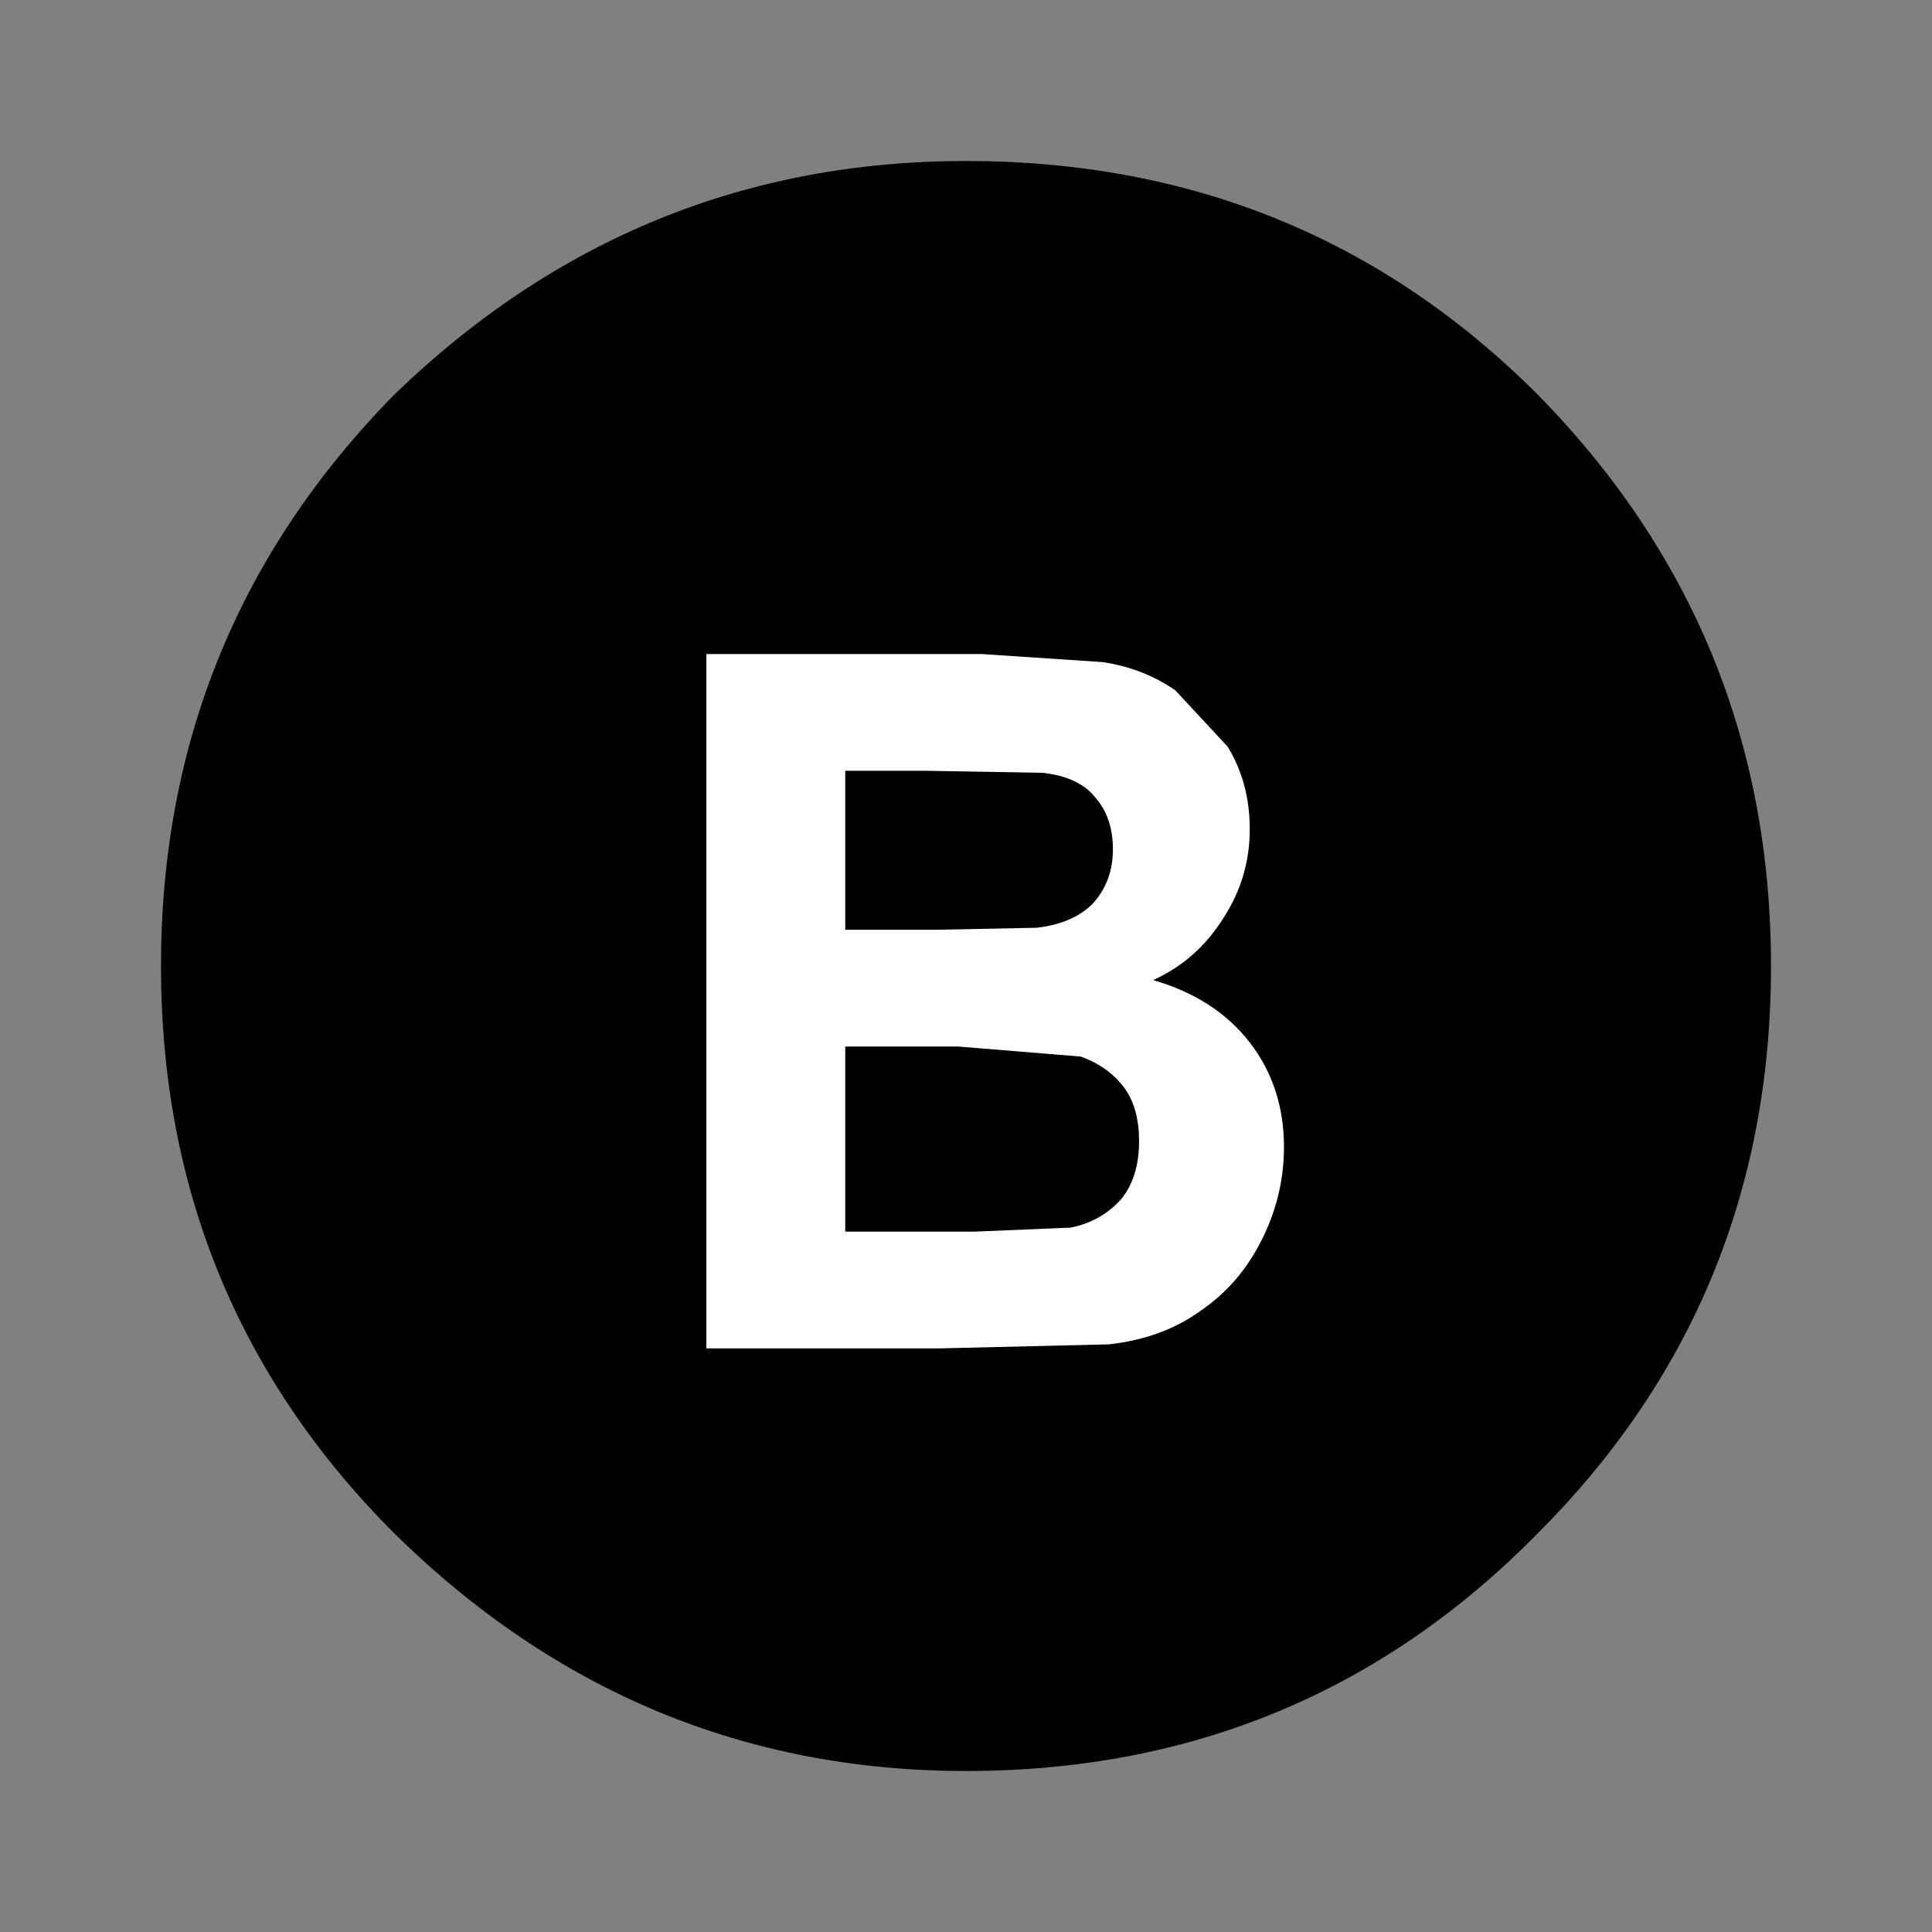 <?xml version='1.0' encoding='UTF-8'?>
<svg xmlns:xlink="http://www.w3.org/1999/xlink" xmlns="http://www.w3.org/2000/svg" version="1.1" width="40px" height="40px" viewBox="-24.0 -24.0 48.0 48.0"><rect x="-24.0" y="-24.0" width="48.0" height="48.0" fill="#808080" stroke="none"/><defs><g id="c1"><path fill="#000000" stroke="none" d="M17.1 2.9 Q20.0 5.85 20.0 10.0 20.0 14.15 17.1 17.05 14.2 20.0 10.0 20.0 5.9 20.0 2.9 17.05 0.0 14.15 0.0 10.0 0.0 5.85 2.9 2.9 5.9 0.0 10.0 0.0 14.2 0.0 17.1 2.9"/></g><g id="c2"><g><use transform="matrix(1.0,0.0,0.0,1.0,0.0,0.0)" xlink:href="#c1"/></g></g><g id="c3"><path fill="#ffffff" stroke="none" d="M3.4 -7.55 Q4.4 -7.4 5.2 -6.85 L6.5 -5.45 Q7.05 -4.55 7.05 -3.4 7.05 -2.2 6.4 -1.2 5.75 -0.15 4.65 0.35 6.2 0.8 7.05 1.9 7.9 3.0 7.9 4.5 7.9 5.7 7.35 6.8 6.8 7.9 5.85 8.55 4.9 9.25 3.55 9.4 L-0.65 9.5 -6.45 9.5 -6.45 -7.75 0.4 -7.75 3.4 -7.55 M3.15 -1.55 Q3.65 -2.1 3.65 -2.9 3.65 -3.7 3.2 -4.2 2.8 -4.7 1.9 -4.8 L-1.0 -4.85 -3.0 -4.85 -3.0 -0.9 -0.75 -0.9 1.75 -0.95 Q2.65 -1.05 3.15 -1.55 M2.85 2.25 L-0.2 2.0 -3.0 2.0 -3.0 6.6 0.2 6.6 2.6 6.5 Q3.35 6.35 3.85 5.8 4.3 5.25 4.3 4.35 4.3 3.55 3.95 3.05 3.55 2.5 2.85 2.25"/></g></defs><g><g><use transform="matrix(2.0,0.0,0.0,2.0,-20.0,-20.0)" xlink:href="#c2" class="color"/></g><g><use transform="matrix(1.0,0.0,0.0,1.0,0.0,0.0)" xlink:href="#c3"/></g></g></svg>